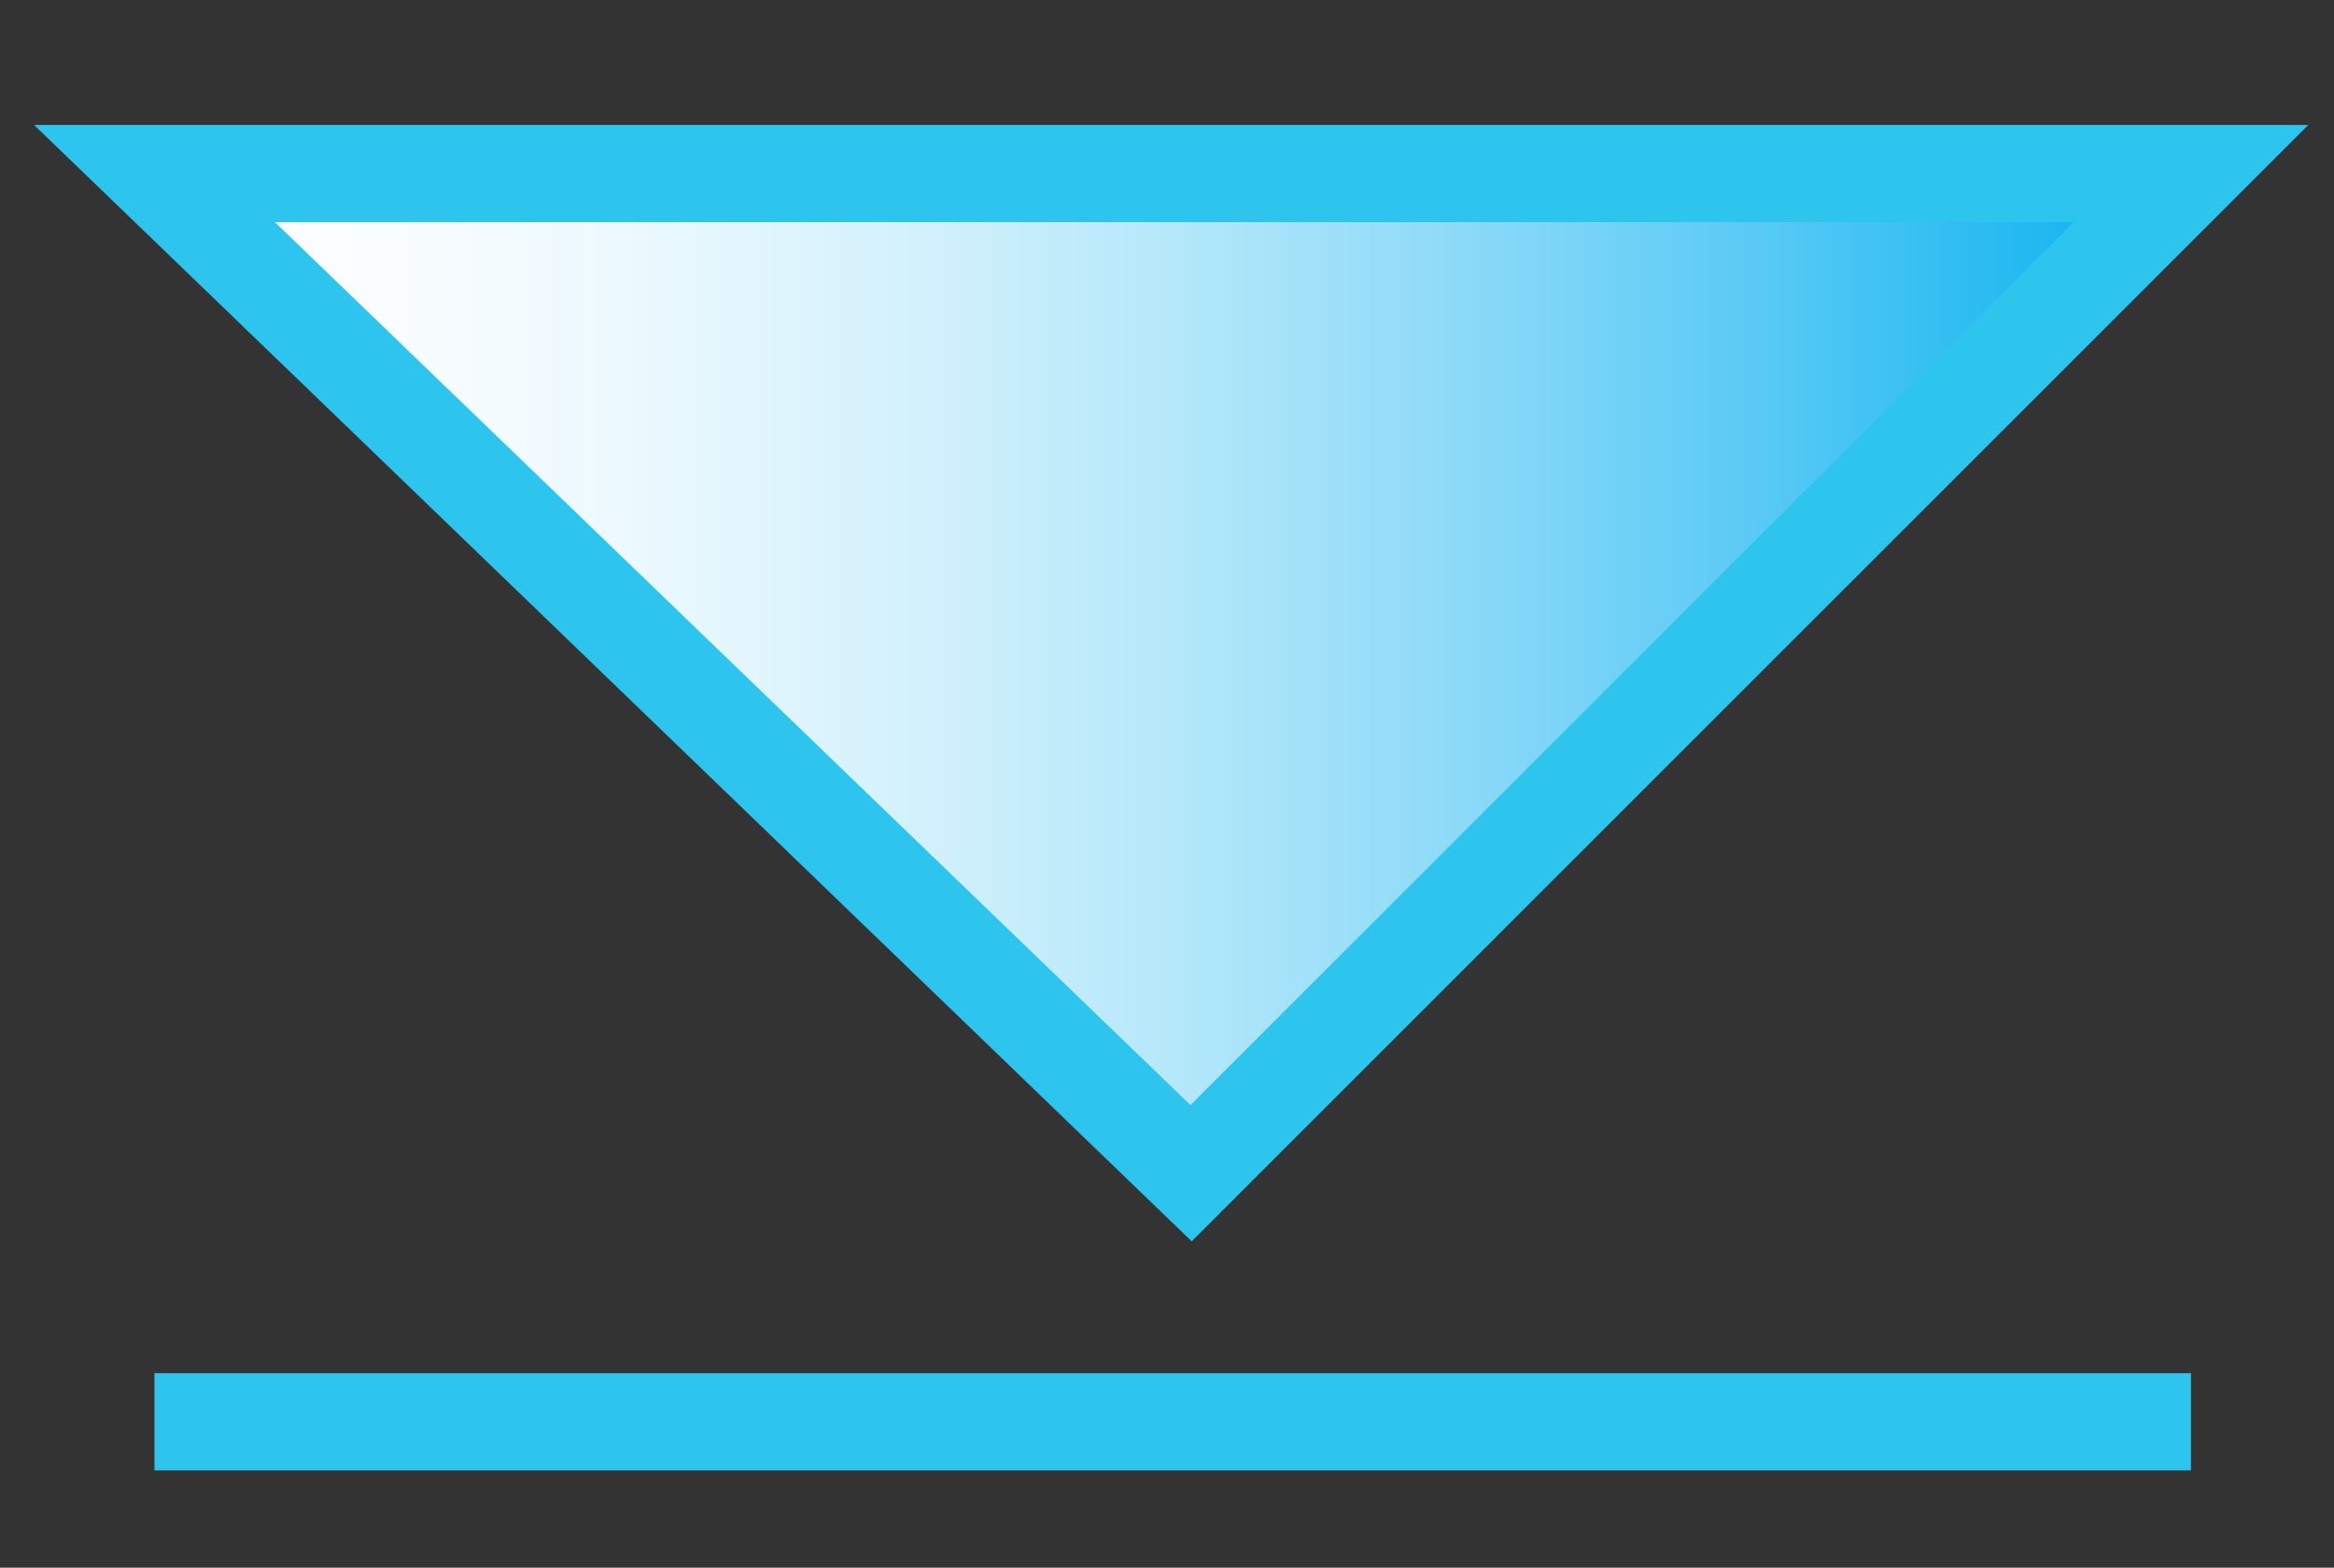 <?xml version="1.0" encoding="utf-8"?>
<!-- Generator: Adobe Illustrator 15.0.0, SVG Export Plug-In . SVG Version: 6.00 Build 0)  -->
<!DOCTYPE svg PUBLIC "-//W3C//DTD SVG 1.1//EN" "http://www.w3.org/Graphics/SVG/1.1/DTD/svg11.dtd">
<svg version="1.1" id="Layer_1" xmlns="http://www.w3.org/2000/svg" xmlns:xlink="http://www.w3.org/1999/xlink" x="0px" y="0px"
	 width="48px" height="32.25px" viewBox="0 0 48 32.25" enable-background="new 0 0 48 32.25" xml:space="preserve">
<rect x="0" y="0" width="48" height="32.25" fill="#333333" stroke="none"/>
<path fill="none" stroke="#000000" stroke-width="2" stroke-miterlimit="10" d="M22.235,33.484"/>
<path fill="none" stroke="#000000" stroke-width="2" stroke-miterlimit="10" d="M49,1"/>
<g>
	<linearGradient id="SVGID_1_" gradientUnits="userSpaceOnUse" x1="3.177" y1="13.852" x2="45.058" y2="13.852">
		<stop  offset="0" style="stop-color:#FFFFFF"/>
		<stop  offset="0.108" style="stop-color:#FAFDFF"/>
		<stop  offset="0.232" style="stop-color:#ECF9FE"/>
		<stop  offset="0.363" style="stop-color:#D5F2FC"/>
		<stop  offset="0.5" style="stop-color:#B5E8FA"/>
		<stop  offset="0.642" style="stop-color:#8CDAF8"/>
		<stop  offset="0.787" style="stop-color:#59CAF5"/>
		<stop  offset="0.932" style="stop-color:#1EB8F1"/>
		<stop  offset="1" style="stop-color:#00AEEF"/>
	</linearGradient>
	<polygon fill="url(#SVGID_1_)" stroke="#2DC4EE" stroke-width="2" stroke-miterlimit="10" points="3.177,3.57 45.058,3.57 
		24.495,24.134 	"/>
</g>
<line fill="none" stroke="#2DC4EE" stroke-width="2" stroke-miterlimit="10" x1="3.177" y1="29.248" x2="45.058" y2="29.248"/>
</svg>

